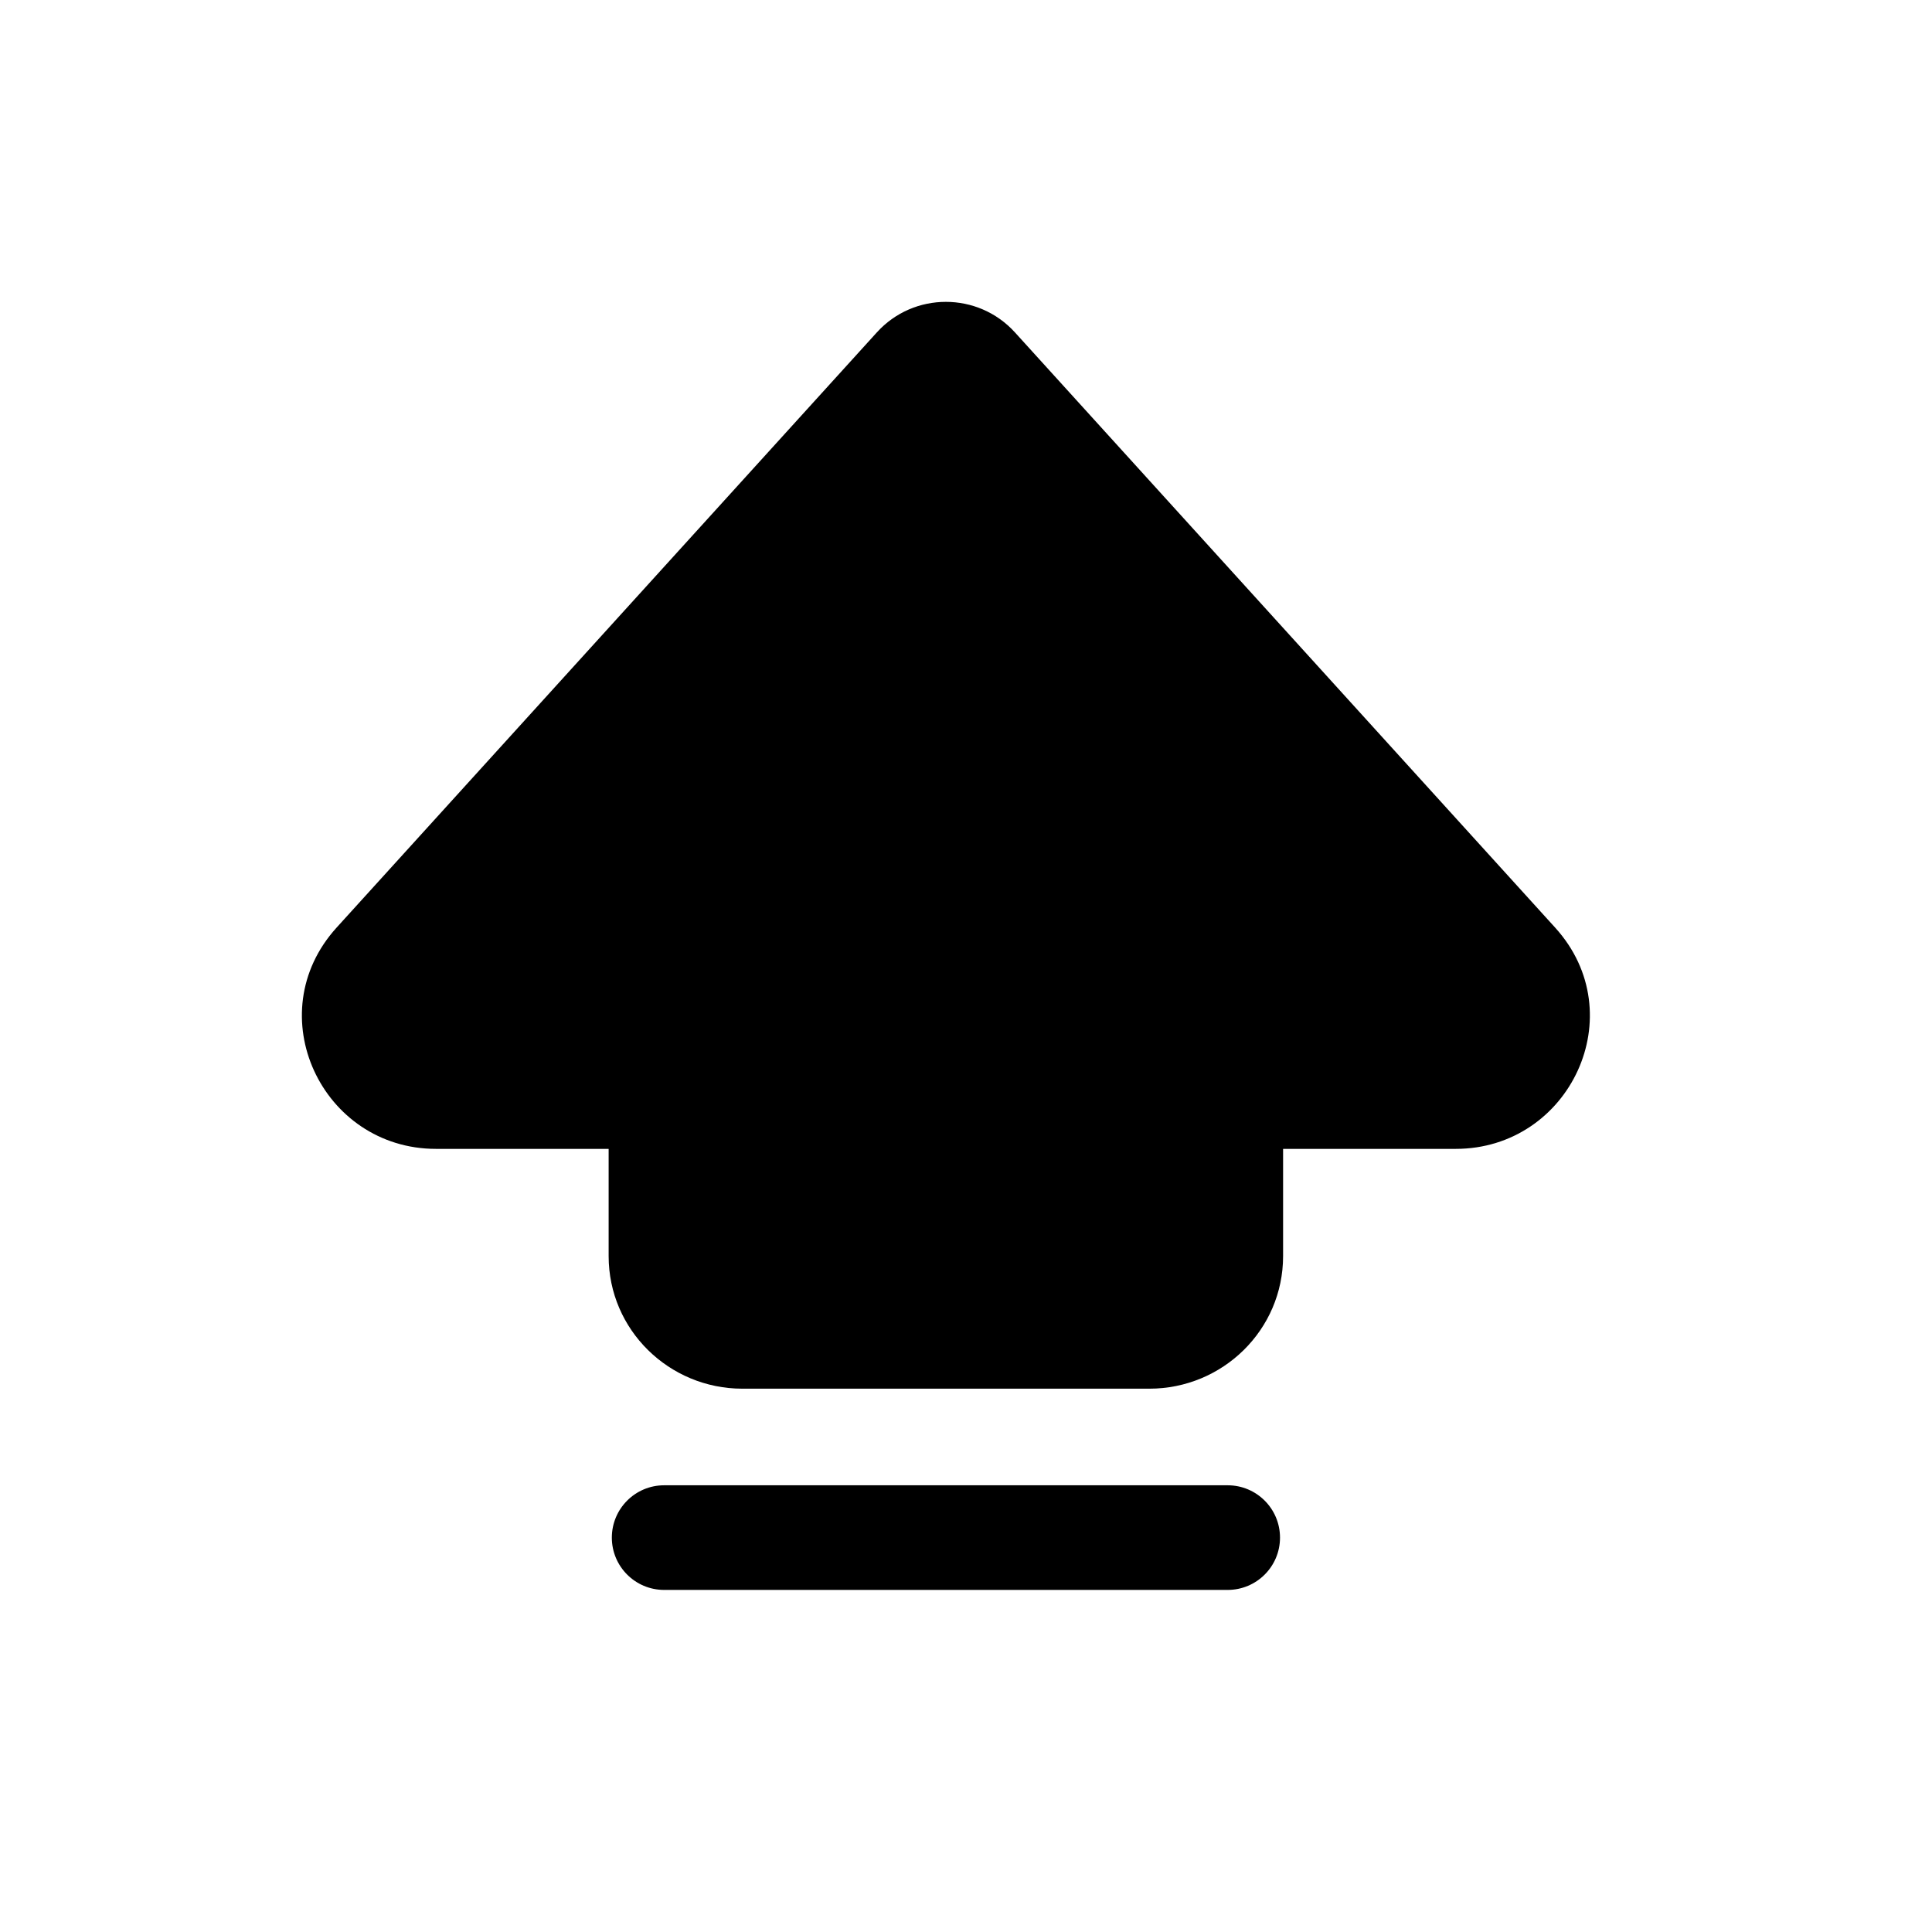 <svg width="32" height="32" viewBox="0 0 32 32" fill="none" xmlns="http://www.w3.org/2000/svg">
<path fill-rule="evenodd" clip-rule="evenodd" d="M14.523 5.506C15.134 4.831 16.199 4.831 16.811 5.506L25.758 15.364C27.058 16.796 26.004 19.029 24.111 19.029H21.252V20.805C21.252 22.029 20.249 23.001 19.037 23.001H12.296C11.084 23.001 10.081 22.029 10.081 20.805V19.029H7.222C5.33 19.029 4.276 16.796 5.575 15.364L14.523 5.506Z" fill="black"/>
<path d="M11 24.601C10.522 24.601 10.134 24.989 10.134 25.468C10.134 25.946 10.522 26.334 11 26.334H20.334C20.813 26.334 21.201 25.946 21.201 25.468C21.201 24.989 20.813 24.601 20.334 24.601H11Z" fill="black"/>
</svg>
